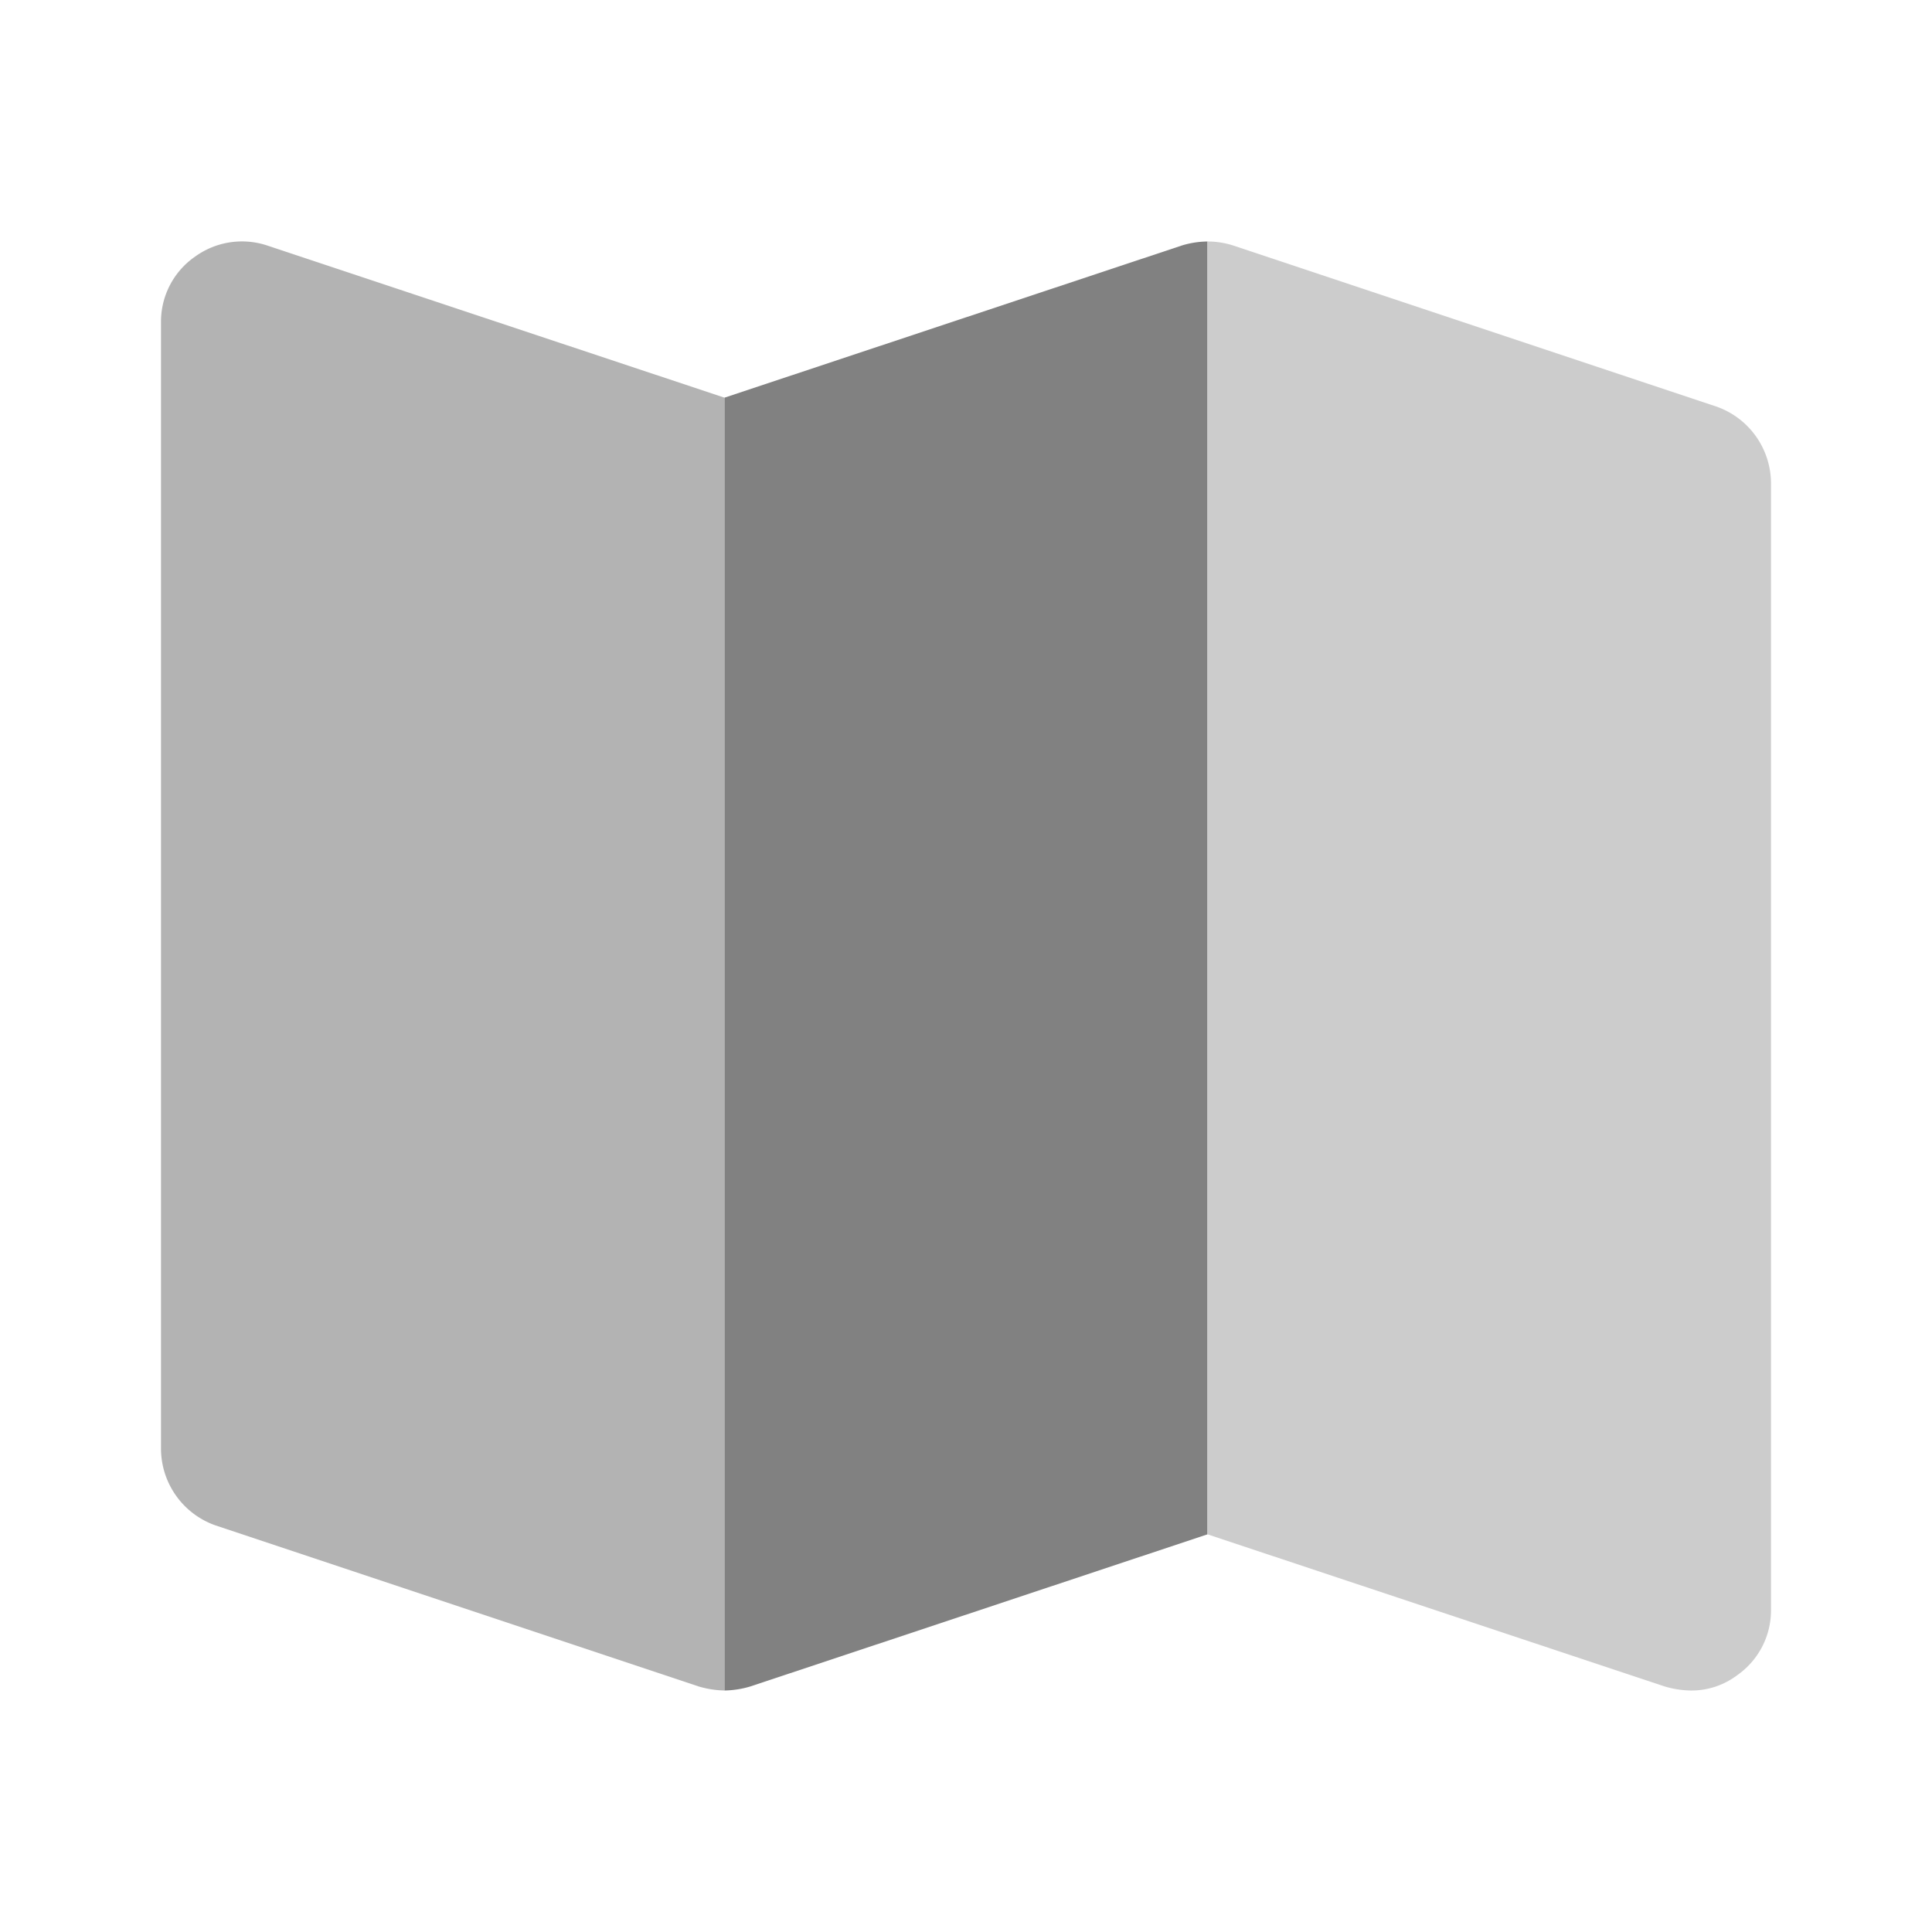 <svg xmlns="http://www.w3.org/2000/svg" width="24" height="24" fill="none" viewBox="0 0 24 24">
  <path fill="#B3B3B3" d="M3.32 3.05a.995.995 0 00-.9.14A.983.983 0 002 4v14c.003.429.275.809.68.95l6 2c.104.031.212.048.32.05V4.94L3.32 3.05z"/>
  <path fill="#818181" d="M14.68 3.05L9 4.94V21a1.18 1.18 0 00.32-.05L15 19.06V3a1.127 1.127 0 00-.32.05z"/>
  <path fill="#CCC" d="M21.32 5.05l-6-2A1.047 1.047 0 0015 3v16.06l5.68 1.89c.104.031.212.048.32.05a.94.94 0 00.58-.19A.983.983 0 0022 20V6a1.013 1.013 0 00-.68-.95z"/>
</svg>

